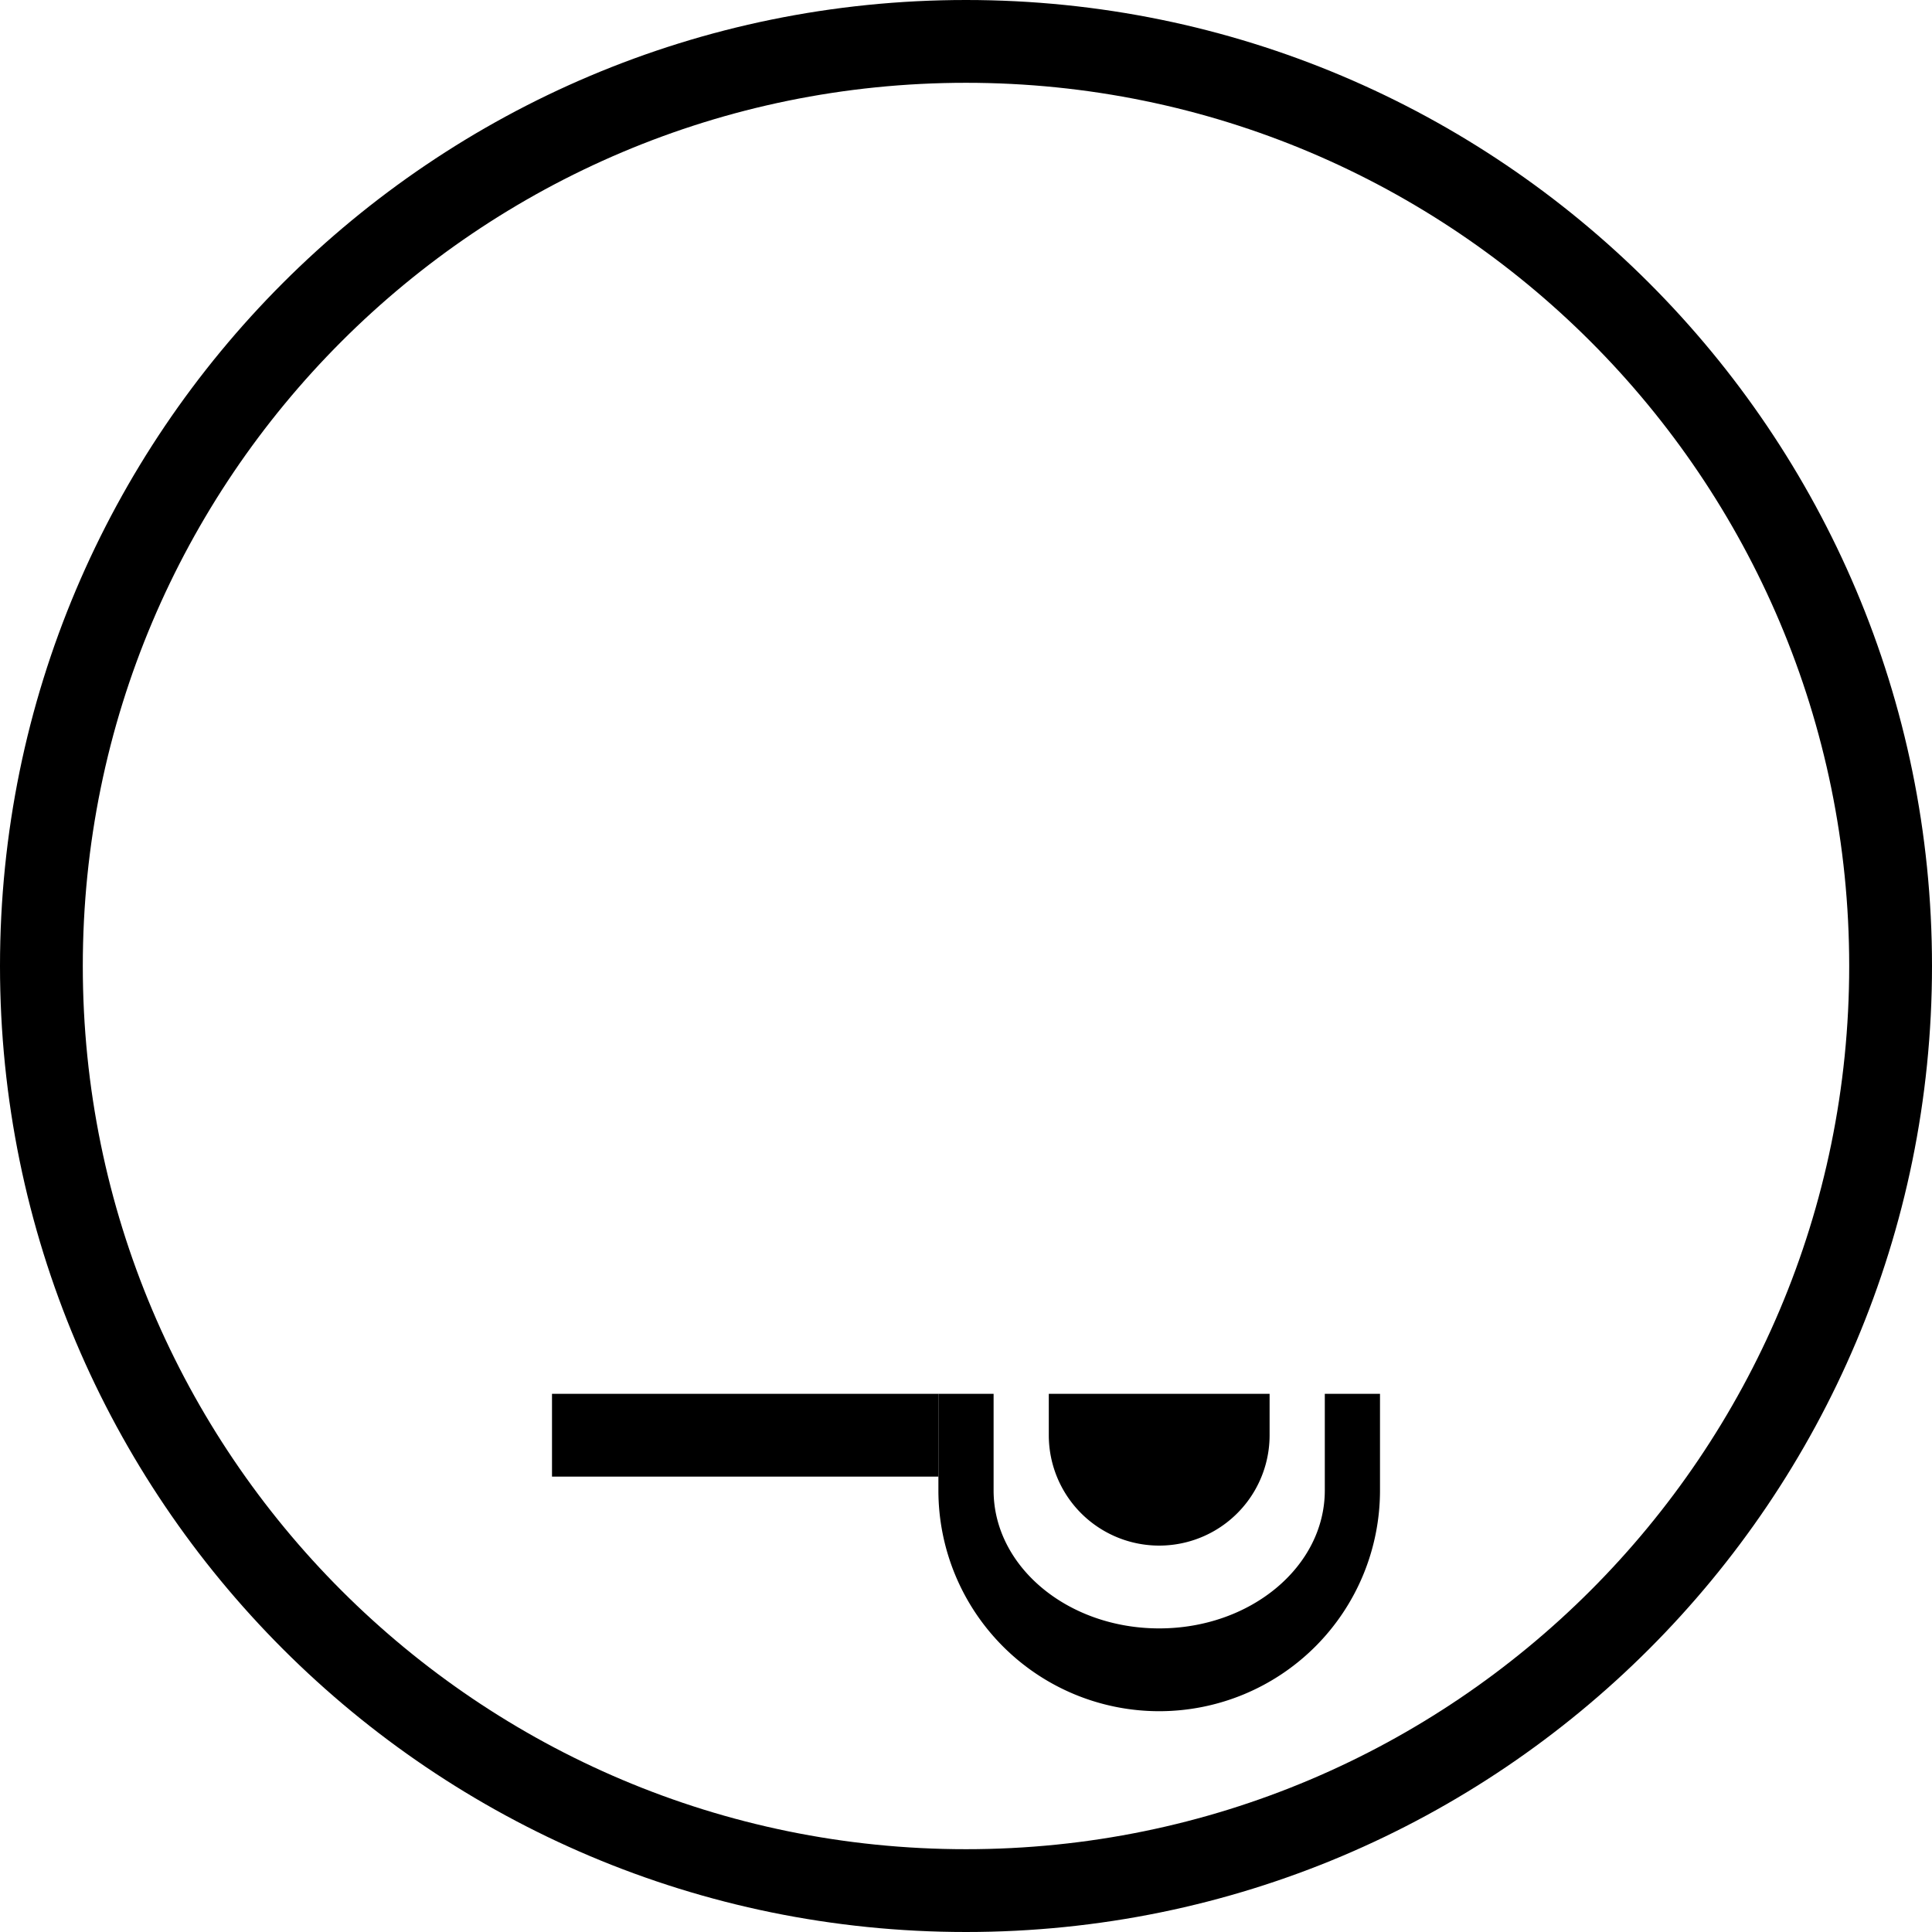 <svg xmlns="http://www.w3.org/2000/svg" version="1.0" width="35" height="35"><path d="M17.5 0C7.835 0 0 7.835 0 17.5S7.835 35 17.5 35 35 27.165 35 17.5 27.165 0 17.5 0zm0 1.5c8.837 0 16 7.163 16 16s-7.163 16-16 16-16-7.163-16-16 7.163-16 16-16z"/><path d="M10 25.25v1.5h7v-1.5h-7zM19 25.25V26a2 2 0 0 0 4 0v-.75h-4z"/><path d="M17 25.25V27a4 4 0 1 0 8 0v-1.75h-1V27c0 1.38-1.343 2.5-3 2.5s-3-1.12-3-2.5v-1.75h-1z"/></svg>